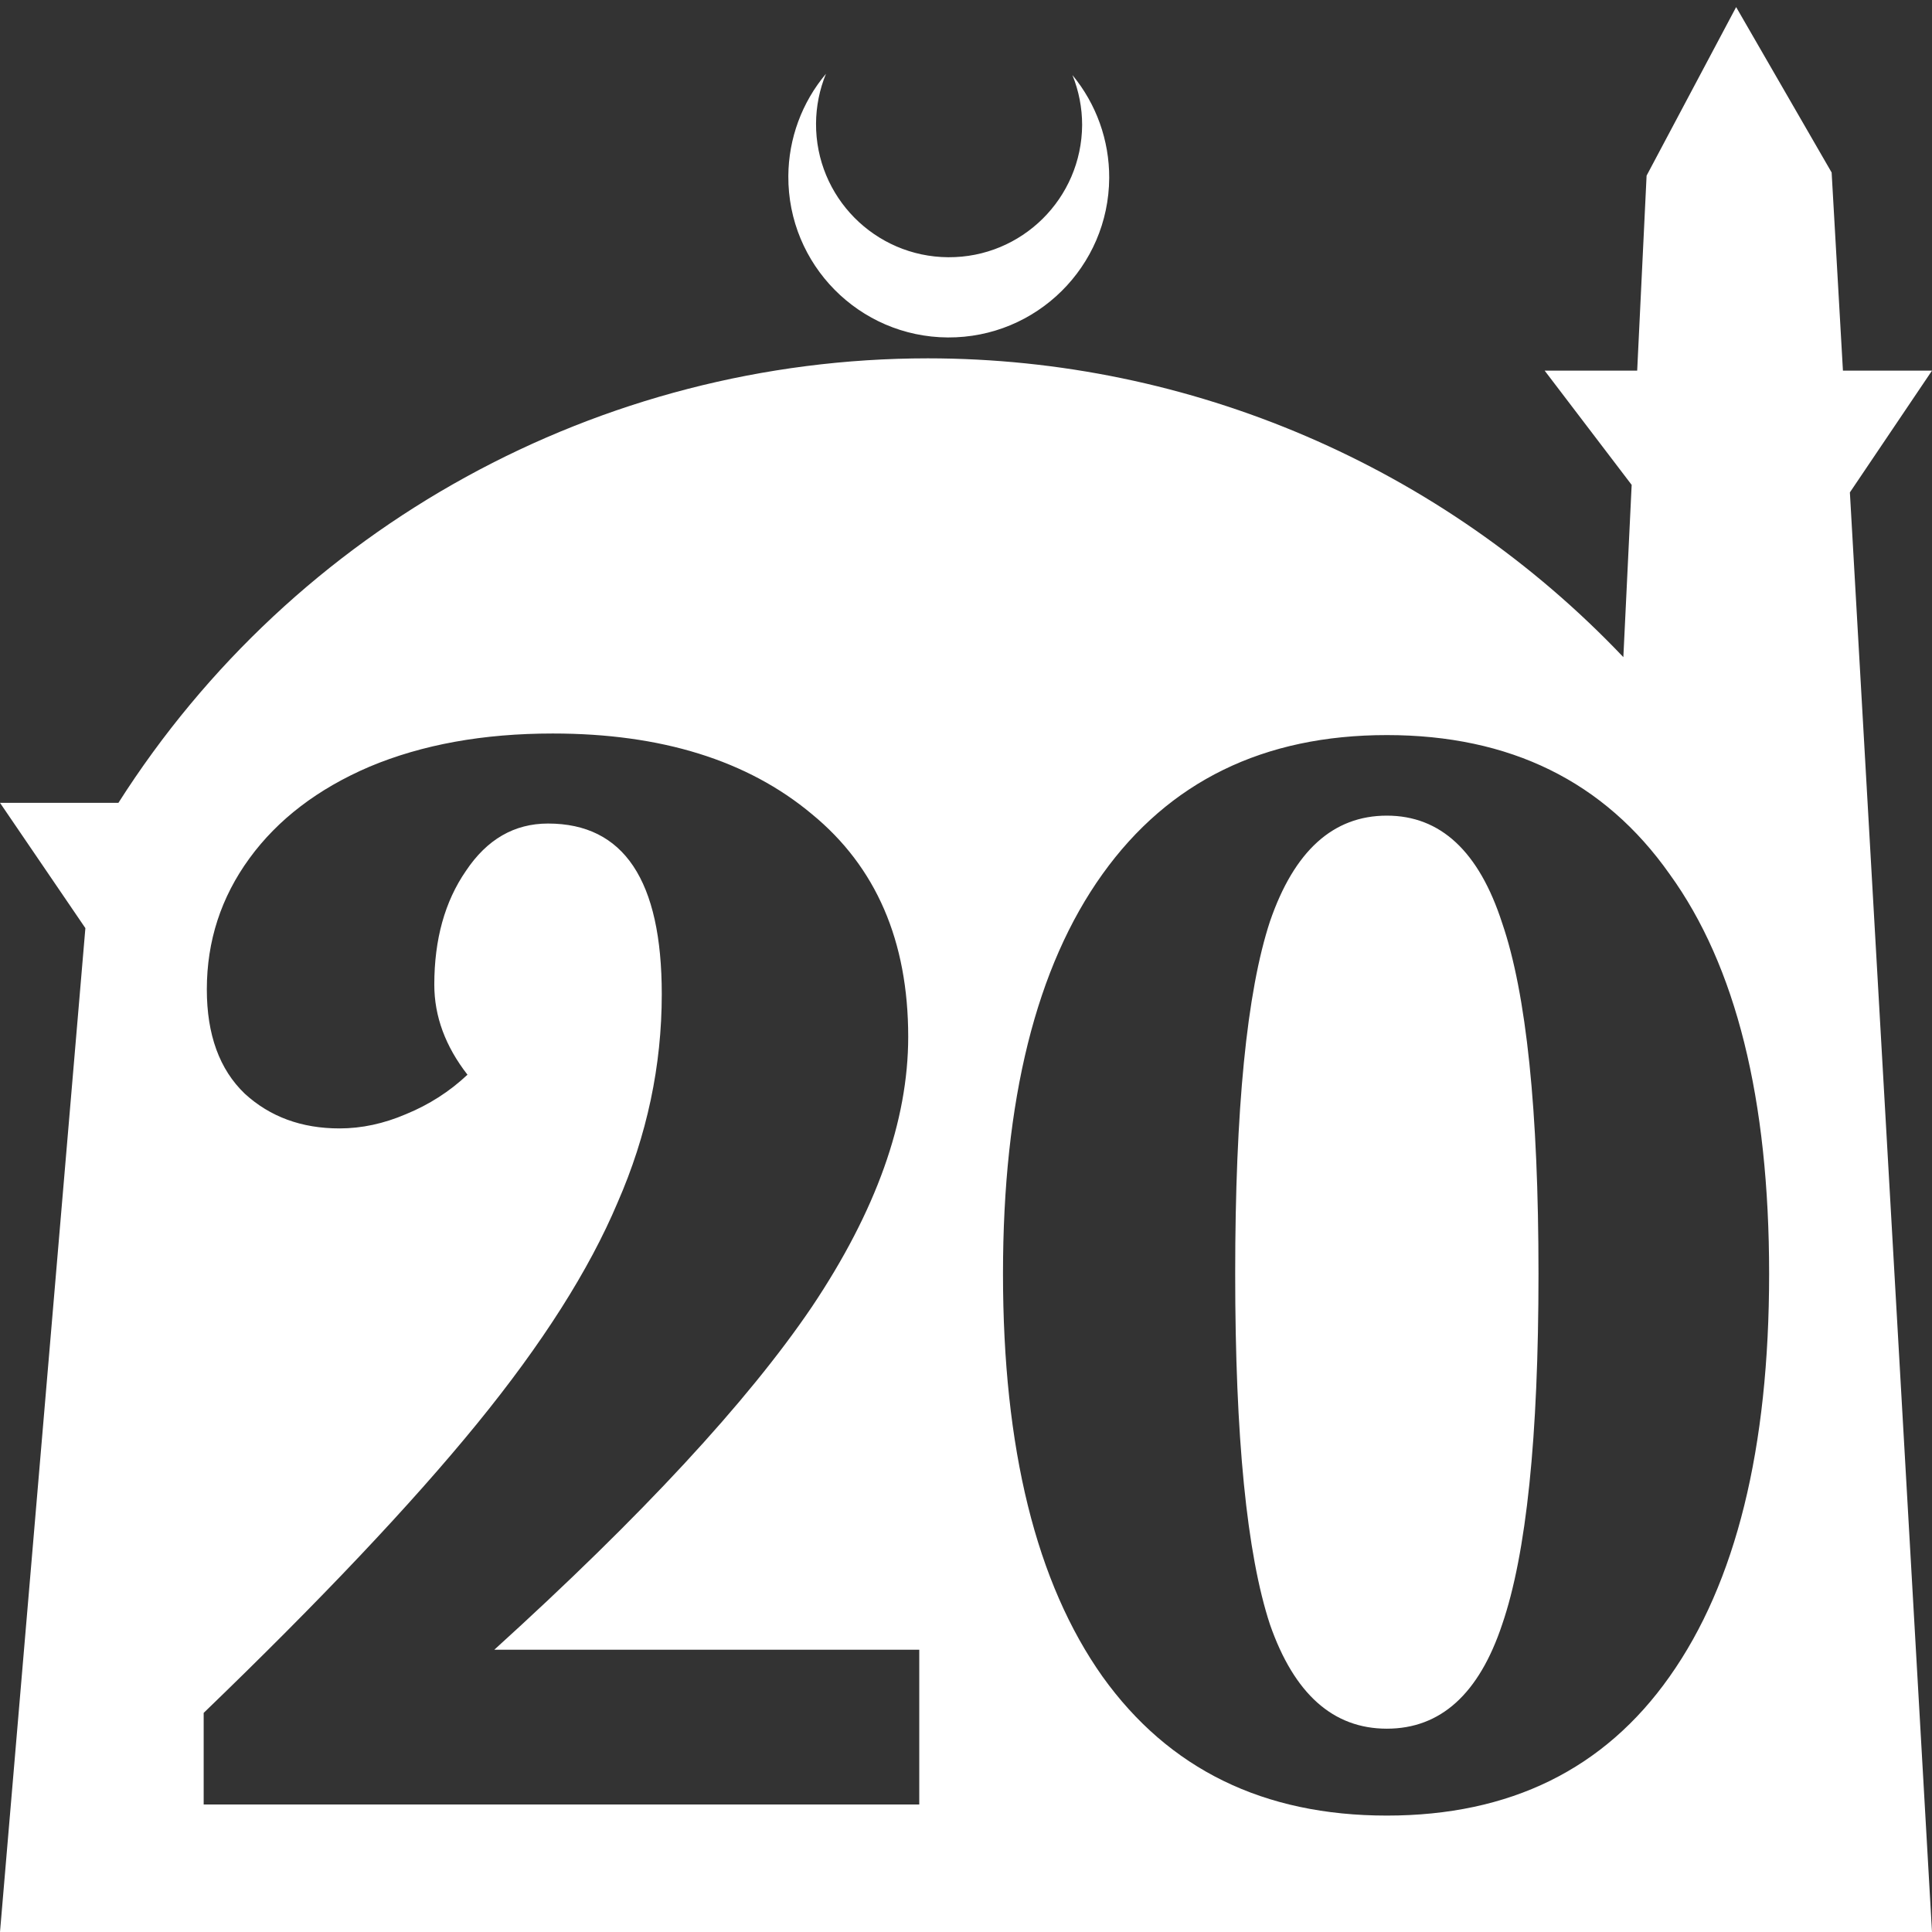 <?xml version="1.0" encoding="UTF-8" standalone="no"?>
<!-- Created with Inkscape (http://www.inkscape.org/) -->

<svg
   width="172.67mm"
   height="172.67mm"
   viewBox="0 0 172.67 172.67"
   version="1.1"
   id="svg1"
   xml:space="preserve"
   xmlns="http://www.w3.org/2000/svg"
   xmlns:svg="http://www.w3.org/2000/svg"><rect x="0" y="0" width="172.67" height="172.67" fill="#333333" stroke="none"/><defs
     id="defs1" /><g
     id="layer1"
     transform="translate(157.251,198.81)"><path
       id="path5"
       style="fill:#ffffff;fill-opacity:1;stroke-width:0.805;stroke-linecap:round;stroke-linejoin:round"
       d="M -2.086 -198.177 L -10.089 -183.113 L -10.93 -165.684 L -19.199 -165.684 L -11.423 -155.474 L -12.166 -140.079 C -28.353 -157.121 -50.824 -166.774 -74.327 -166.784 C -103.645 -166.774 -130.927 -151.792 -146.667 -127.059 L -157.251 -127.059 L -149.62 -115.86 L -157.251 -26.14 L -8.514 -26.14 L 15.419 -26.14 L 8.08 -154.802 L 15.419 -165.684 L 7.459 -165.684 L 6.449 -183.393 L -2.086 -198.177 z M -83.431 -192.216 C -85.585 -189.655 -86.775 -186.421 -86.795 -183.075 C -86.842 -175.155 -80.46 -168.697 -72.54 -168.651 C -64.621 -168.604 -58.163 -174.986 -58.117 -182.905 C -58.103 -186.26 -59.266 -189.514 -61.404 -192.1 C -60.831 -190.684 -60.537 -189.17 -60.537 -187.641 C -60.576 -181.074 -65.931 -175.782 -72.498 -175.82 C -79.065 -175.859 -84.358 -181.214 -84.319 -187.781 C -84.309 -189.303 -84.008 -190.808 -83.431 -192.216 z M -107.847 -133.254 C -98.153 -133.254 -90.435 -130.854 -84.694 -126.054 C -78.952 -121.348 -76.081 -114.713 -76.081 -106.148 C -76.081 -98.618 -78.952 -90.57 -84.694 -82.005 C -90.435 -73.535 -99.894 -63.323 -113.071 -51.37 L -75.093 -51.37 L -75.093 -37.534 L -139.048 -37.534 L -139.048 -45.722 C -128.601 -55.793 -120.459 -64.405 -114.624 -71.558 C -108.788 -78.711 -104.6 -85.3 -102.059 -91.324 C -99.423 -97.347 -98.106 -103.559 -98.106 -109.959 C -98.106 -120.124 -101.494 -125.207 -108.271 -125.207 C -111.282 -125.207 -113.73 -123.795 -115.612 -120.971 C -117.495 -118.242 -118.436 -114.854 -118.436 -110.807 C -118.436 -107.983 -117.448 -105.3 -115.471 -102.759 C -117.071 -101.253 -118.906 -100.077 -120.977 -99.23 C -122.953 -98.383 -124.93 -97.959 -126.907 -97.959 C -130.295 -97.959 -133.119 -98.995 -135.377 -101.065 C -137.636 -103.23 -138.766 -106.336 -138.766 -110.383 C -138.766 -114.713 -137.495 -118.619 -134.954 -122.101 C -132.412 -125.584 -128.836 -128.313 -124.224 -130.289 C -119.518 -132.266 -114.059 -133.254 -107.847 -133.254 z M -33.304 -133.113 C -22.291 -133.113 -13.868 -128.972 -8.032 -120.689 C -2.103 -112.501 0.862 -100.595 0.862 -84.971 C 0.862 -69.347 -2.103 -57.346 -8.032 -48.969 C -13.868 -40.687 -22.291 -36.545 -33.304 -36.545 C -44.316 -36.545 -52.786 -40.687 -58.716 -48.969 C -64.646 -57.346 -67.61 -69.347 -67.61 -84.971 C -67.61 -100.5 -64.646 -112.407 -58.716 -120.689 C -52.786 -128.972 -44.316 -133.113 -33.304 -133.113 z M -33.304 -125.913 C -38.104 -125.913 -41.586 -122.76 -43.751 -116.454 C -45.822 -110.148 -46.857 -99.653 -46.857 -84.971 C -46.857 -70.382 -45.822 -59.934 -43.751 -53.628 C -41.586 -47.416 -38.104 -44.311 -33.304 -44.311 C -28.503 -44.311 -25.068 -47.416 -22.997 -53.628 C -20.832 -59.934 -19.75 -70.382 -19.75 -84.971 C -19.75 -99.559 -20.832 -110.006 -22.997 -116.312 C -25.068 -122.713 -28.503 -125.913 -33.304 -125.913 z " /></g></svg>

